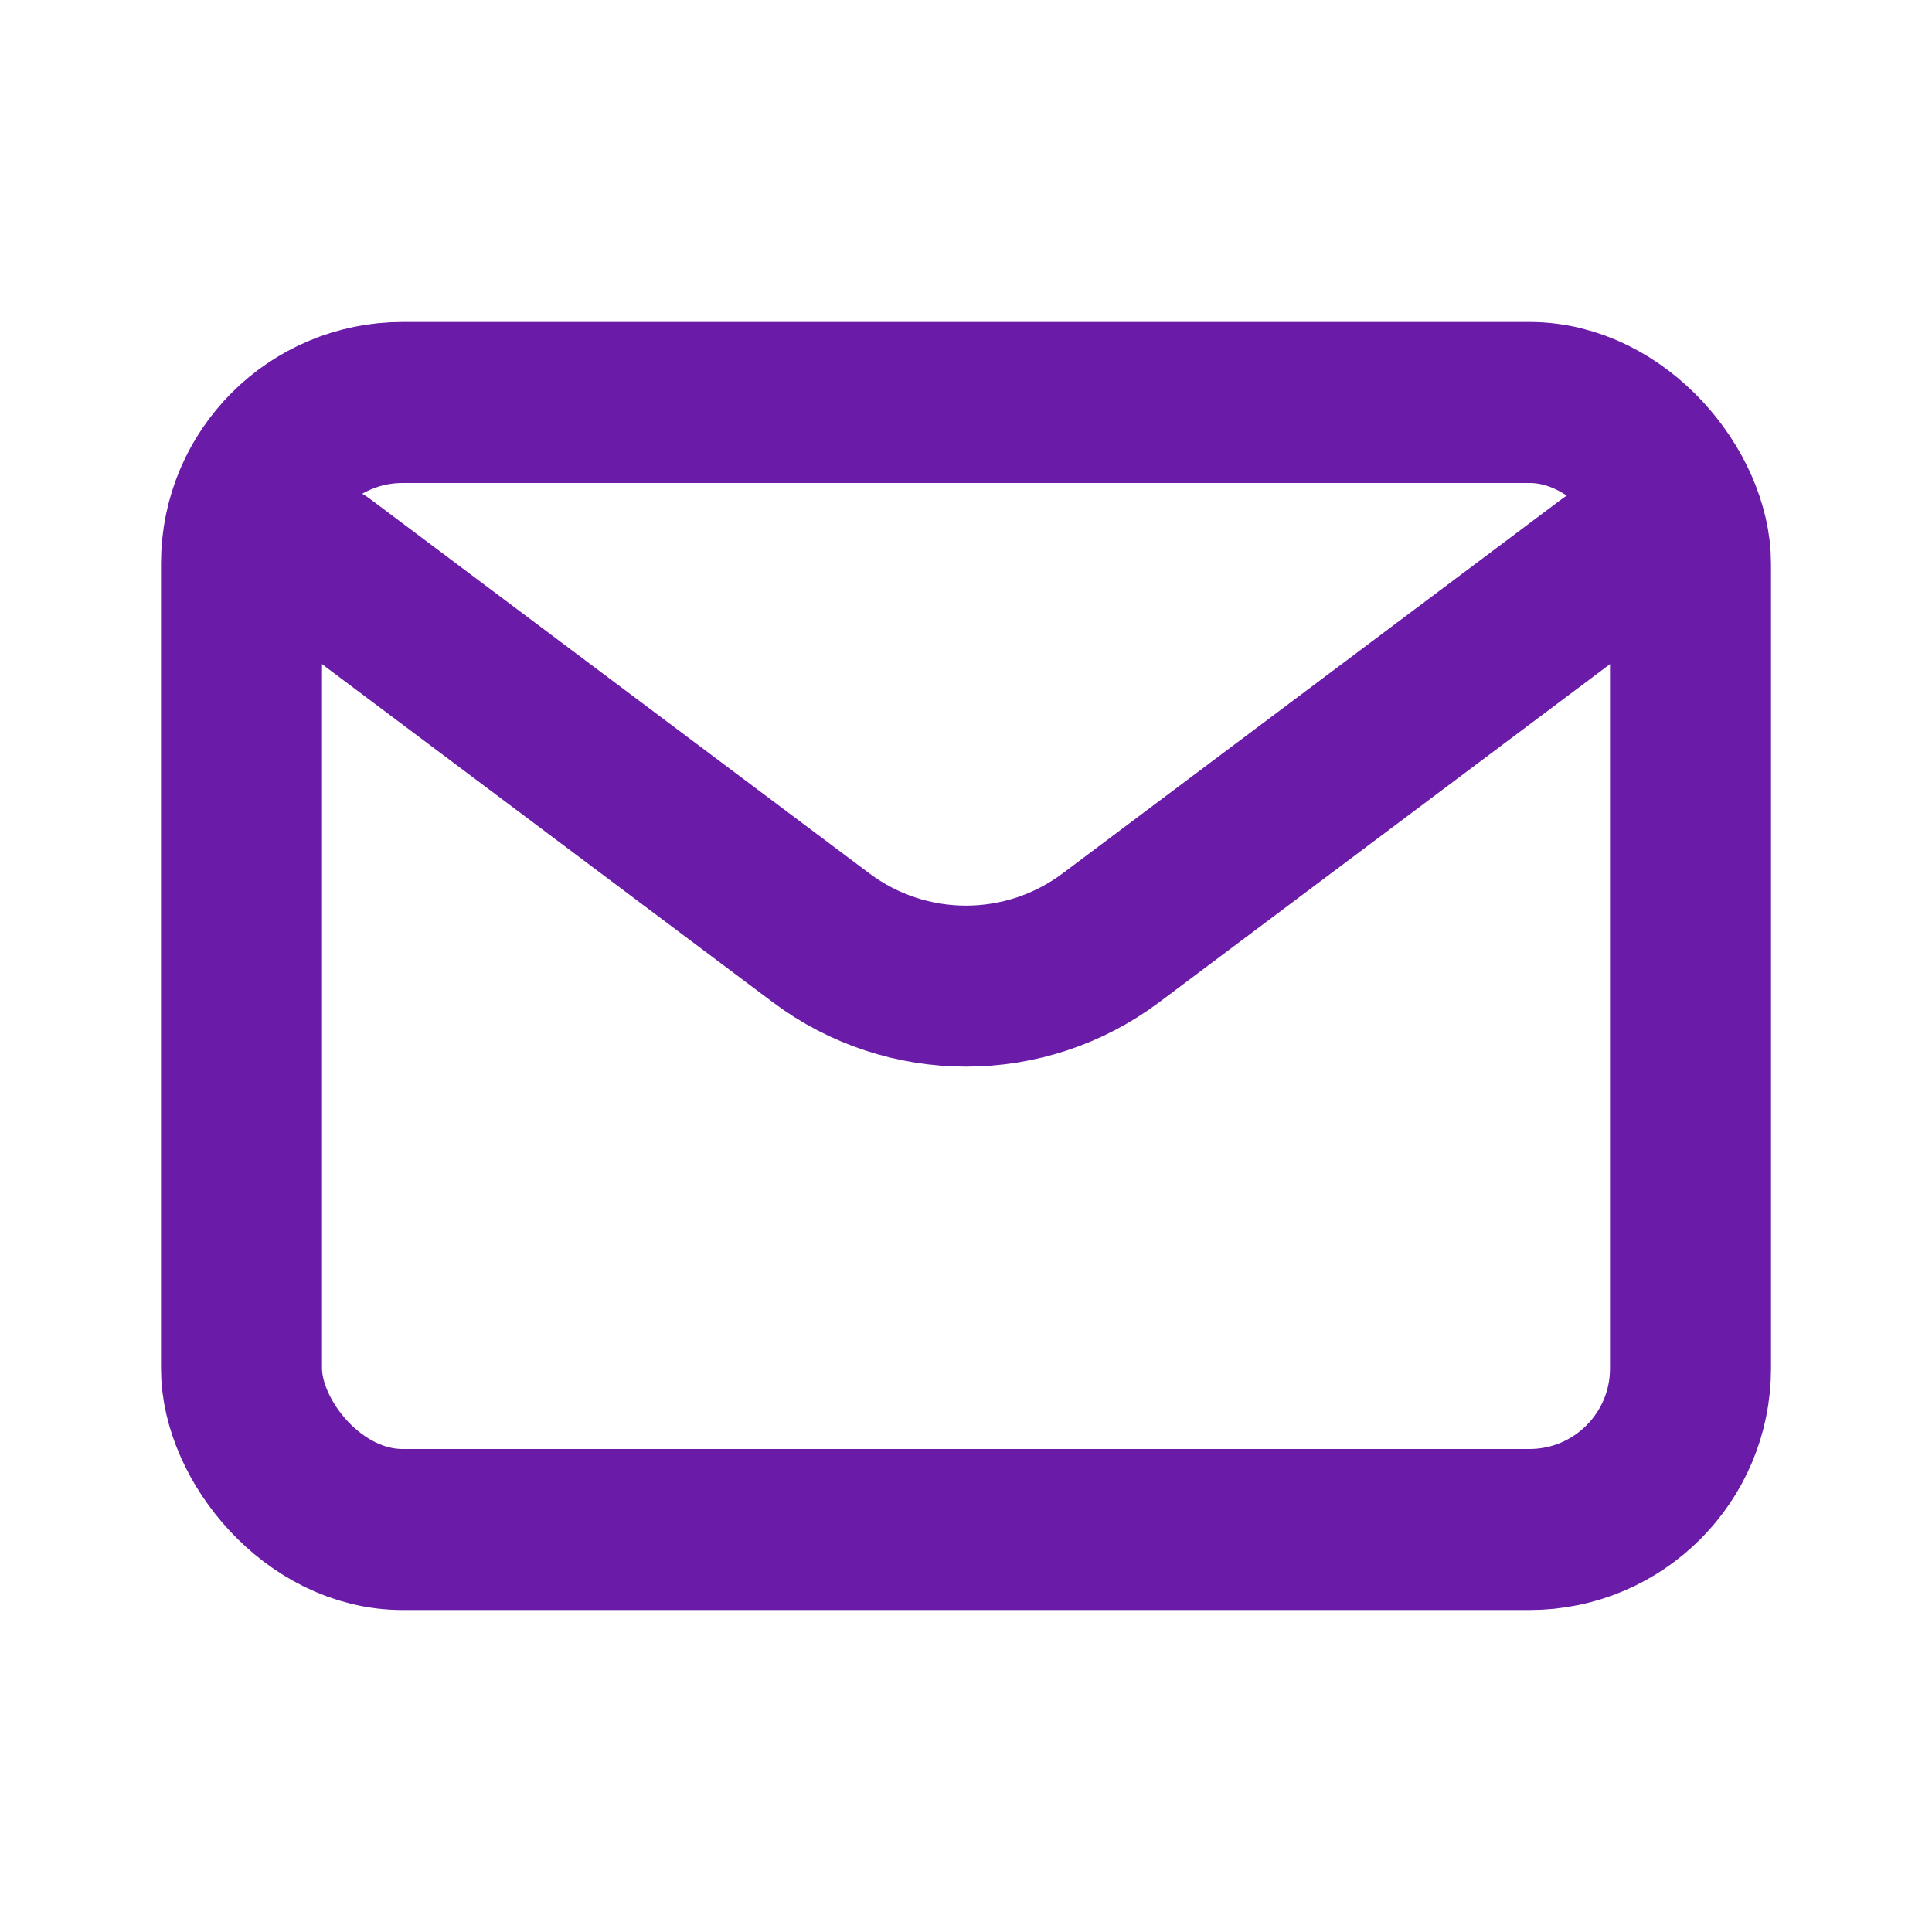 <svg width="24" height="24" viewBox="0 0 24 24" fill="none" xmlns="http://www.w3.org/2000/svg">
<path d="M4 7L10.2 11.65C11.267 12.45 12.733 12.45 13.8 11.65L20 7" stroke="url(#paint0_linear_54_466)" stroke-width="2" stroke-linecap="round" stroke-linejoin="round"/>
<rect x="3" y="5" width="18" height="14" rx="2" stroke="url(#paint1_linear_54_466)" stroke-width="2" stroke-linecap="round"/>
<defs>
<linearGradient id="paint0_linear_54_466" x1="12" y1="6.092" x2="12" y2="13" gradientUnits="userSpaceOnUse">
<stop stop-color="#6A1BA8"/>
</linearGradient>
<linearGradient id="paint1_linear_54_466" x1="12" y1="2.882" x2="12" y2="19" gradientUnits="userSpaceOnUse">
<stop stop-color="#6A1BA8"/>
</linearGradient>
</defs>
</svg>
